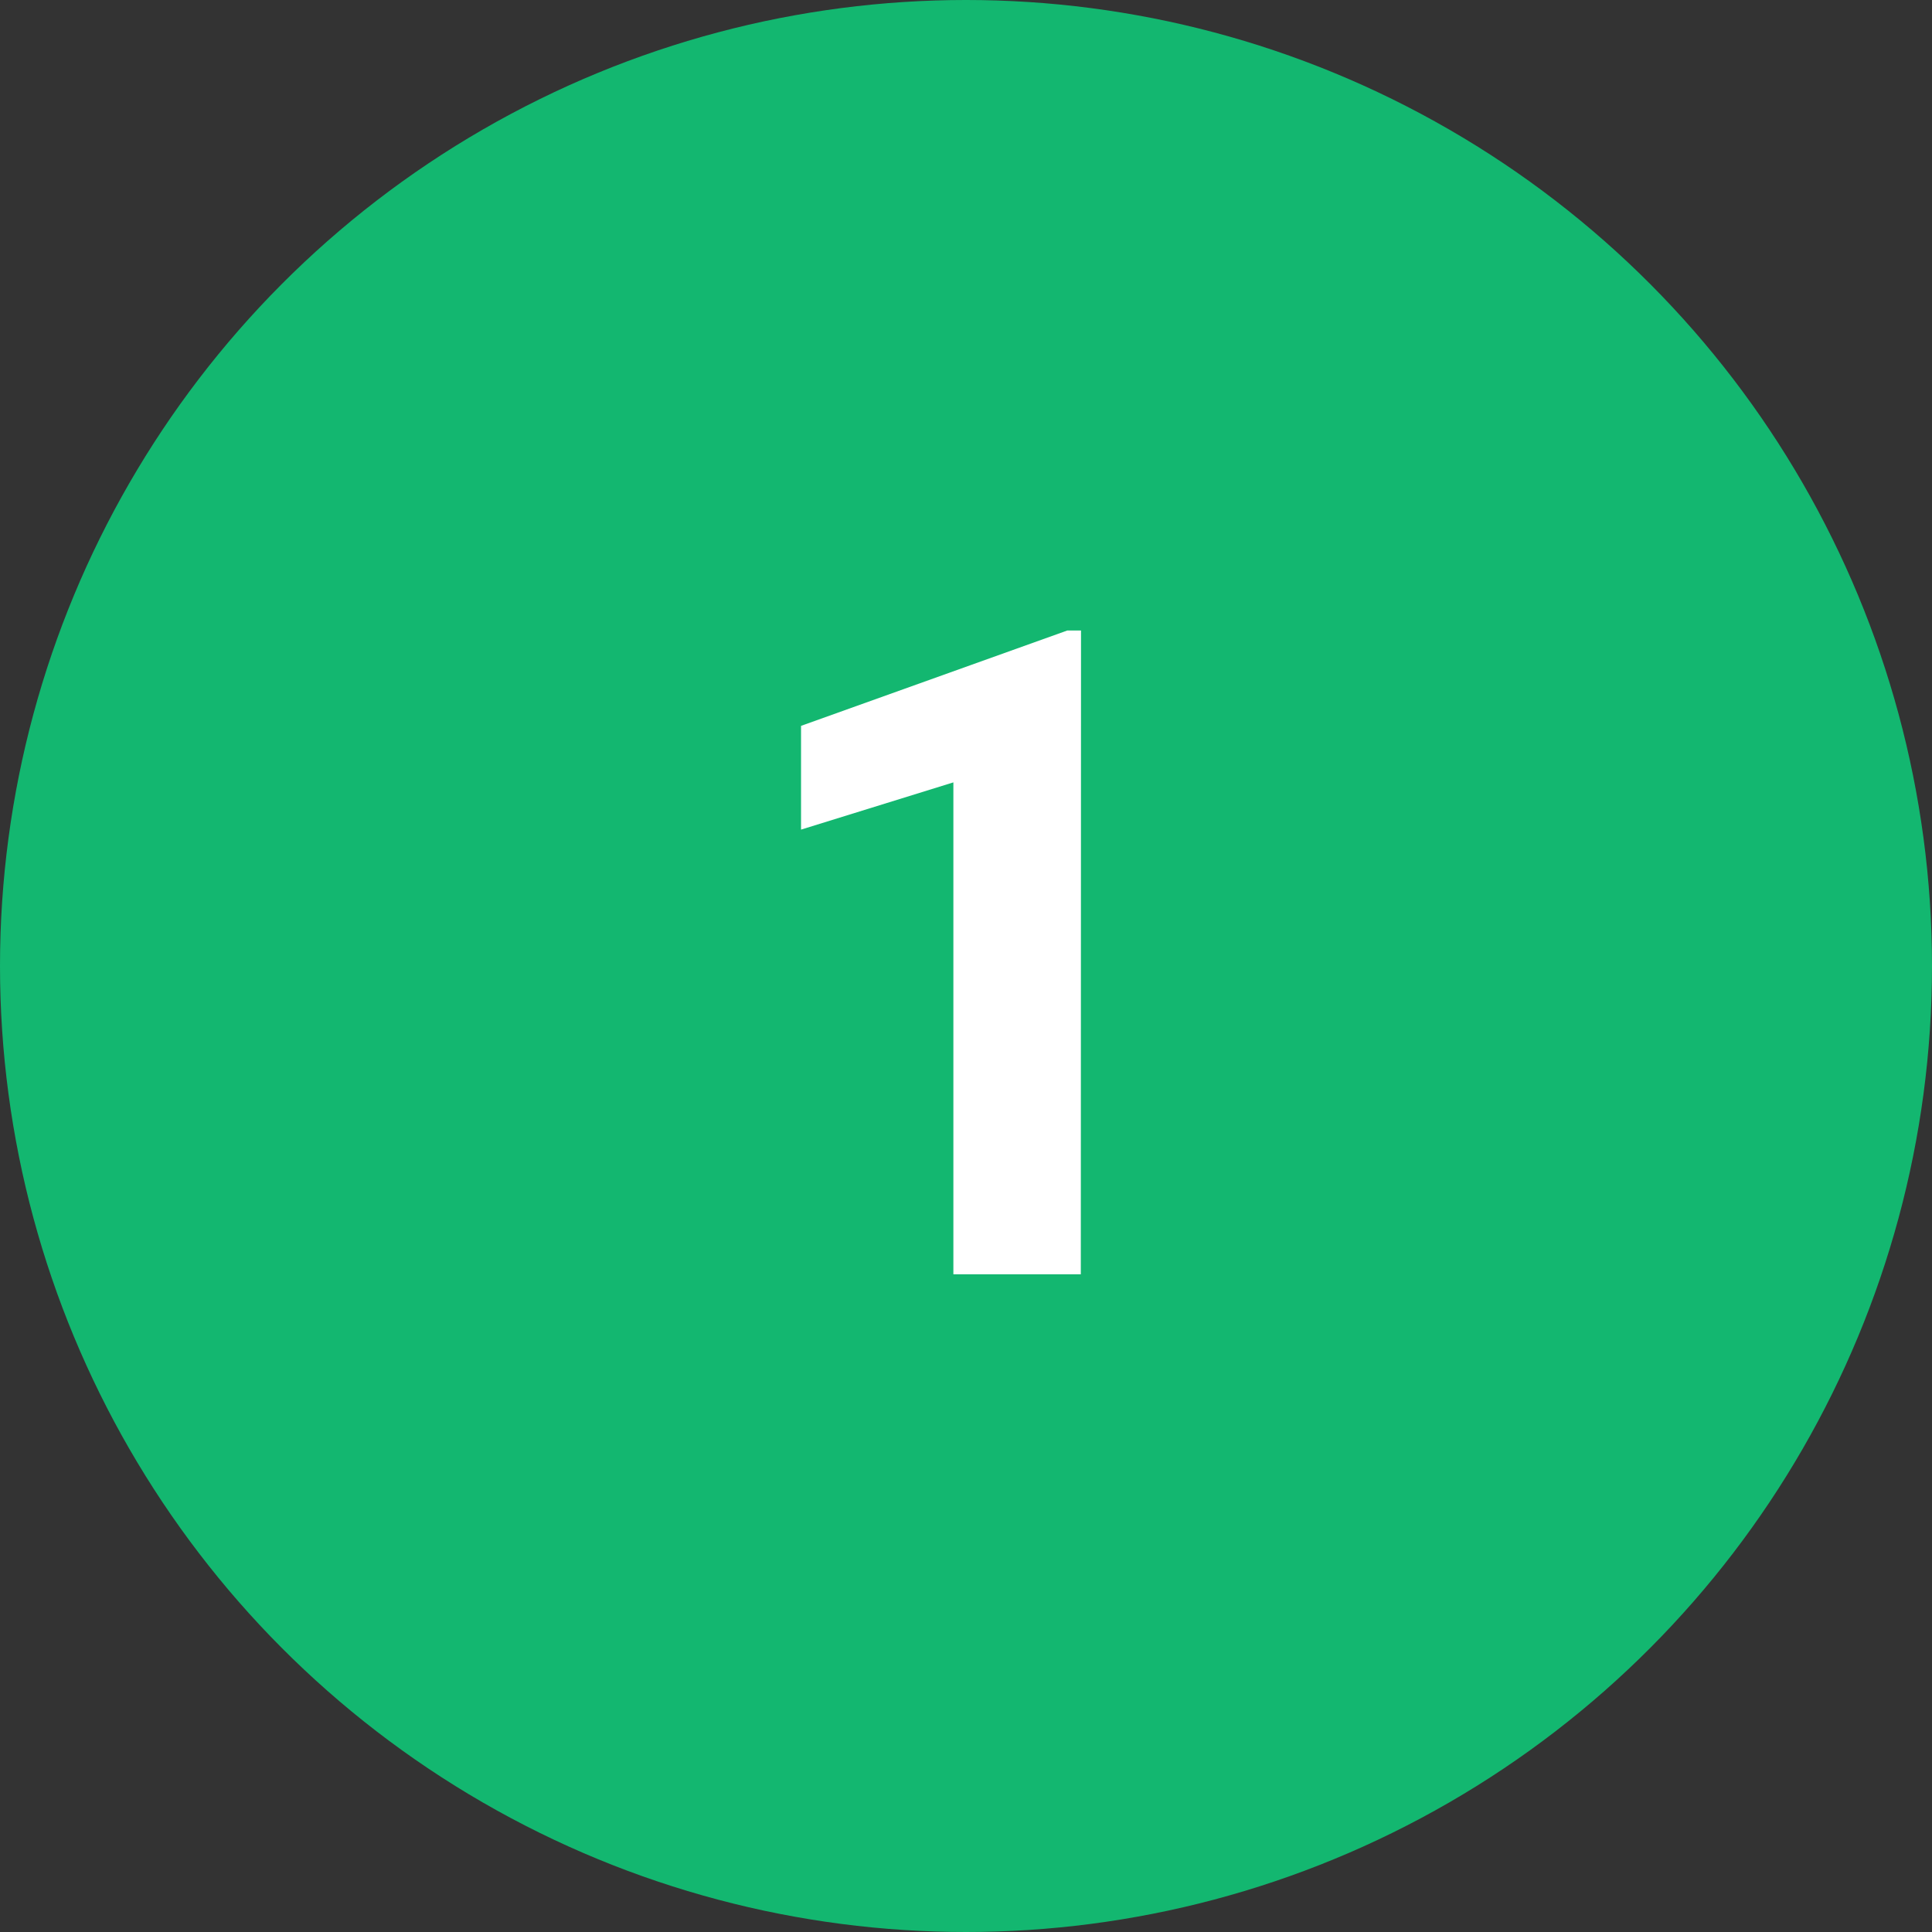 <svg xmlns="http://www.w3.org/2000/svg" width="47" height="47" viewBox="0 0 47 47">
  <rect x="0" y="0" width="47" height="47" fill="#333333" stroke="none"/>
  <g id="Grupo_85446" data-name="Grupo 85446" transform="translate(-303 -4574)">
    <circle id="Elipse_4775" data-name="Elipse 4775" cx="23.5" cy="23.5" r="23.5" transform="translate(303 4574)" fill="#13b770"/>
    <path id="Trazado_119101" data-name="Trazado 119101" d="M2.293,0h-3.1V-11.967l-3.706,1.149v-2.524l6.478-2.32h.333Z" transform="translate(327 4605)" fill="#fff"/>
  </g>
</svg>
